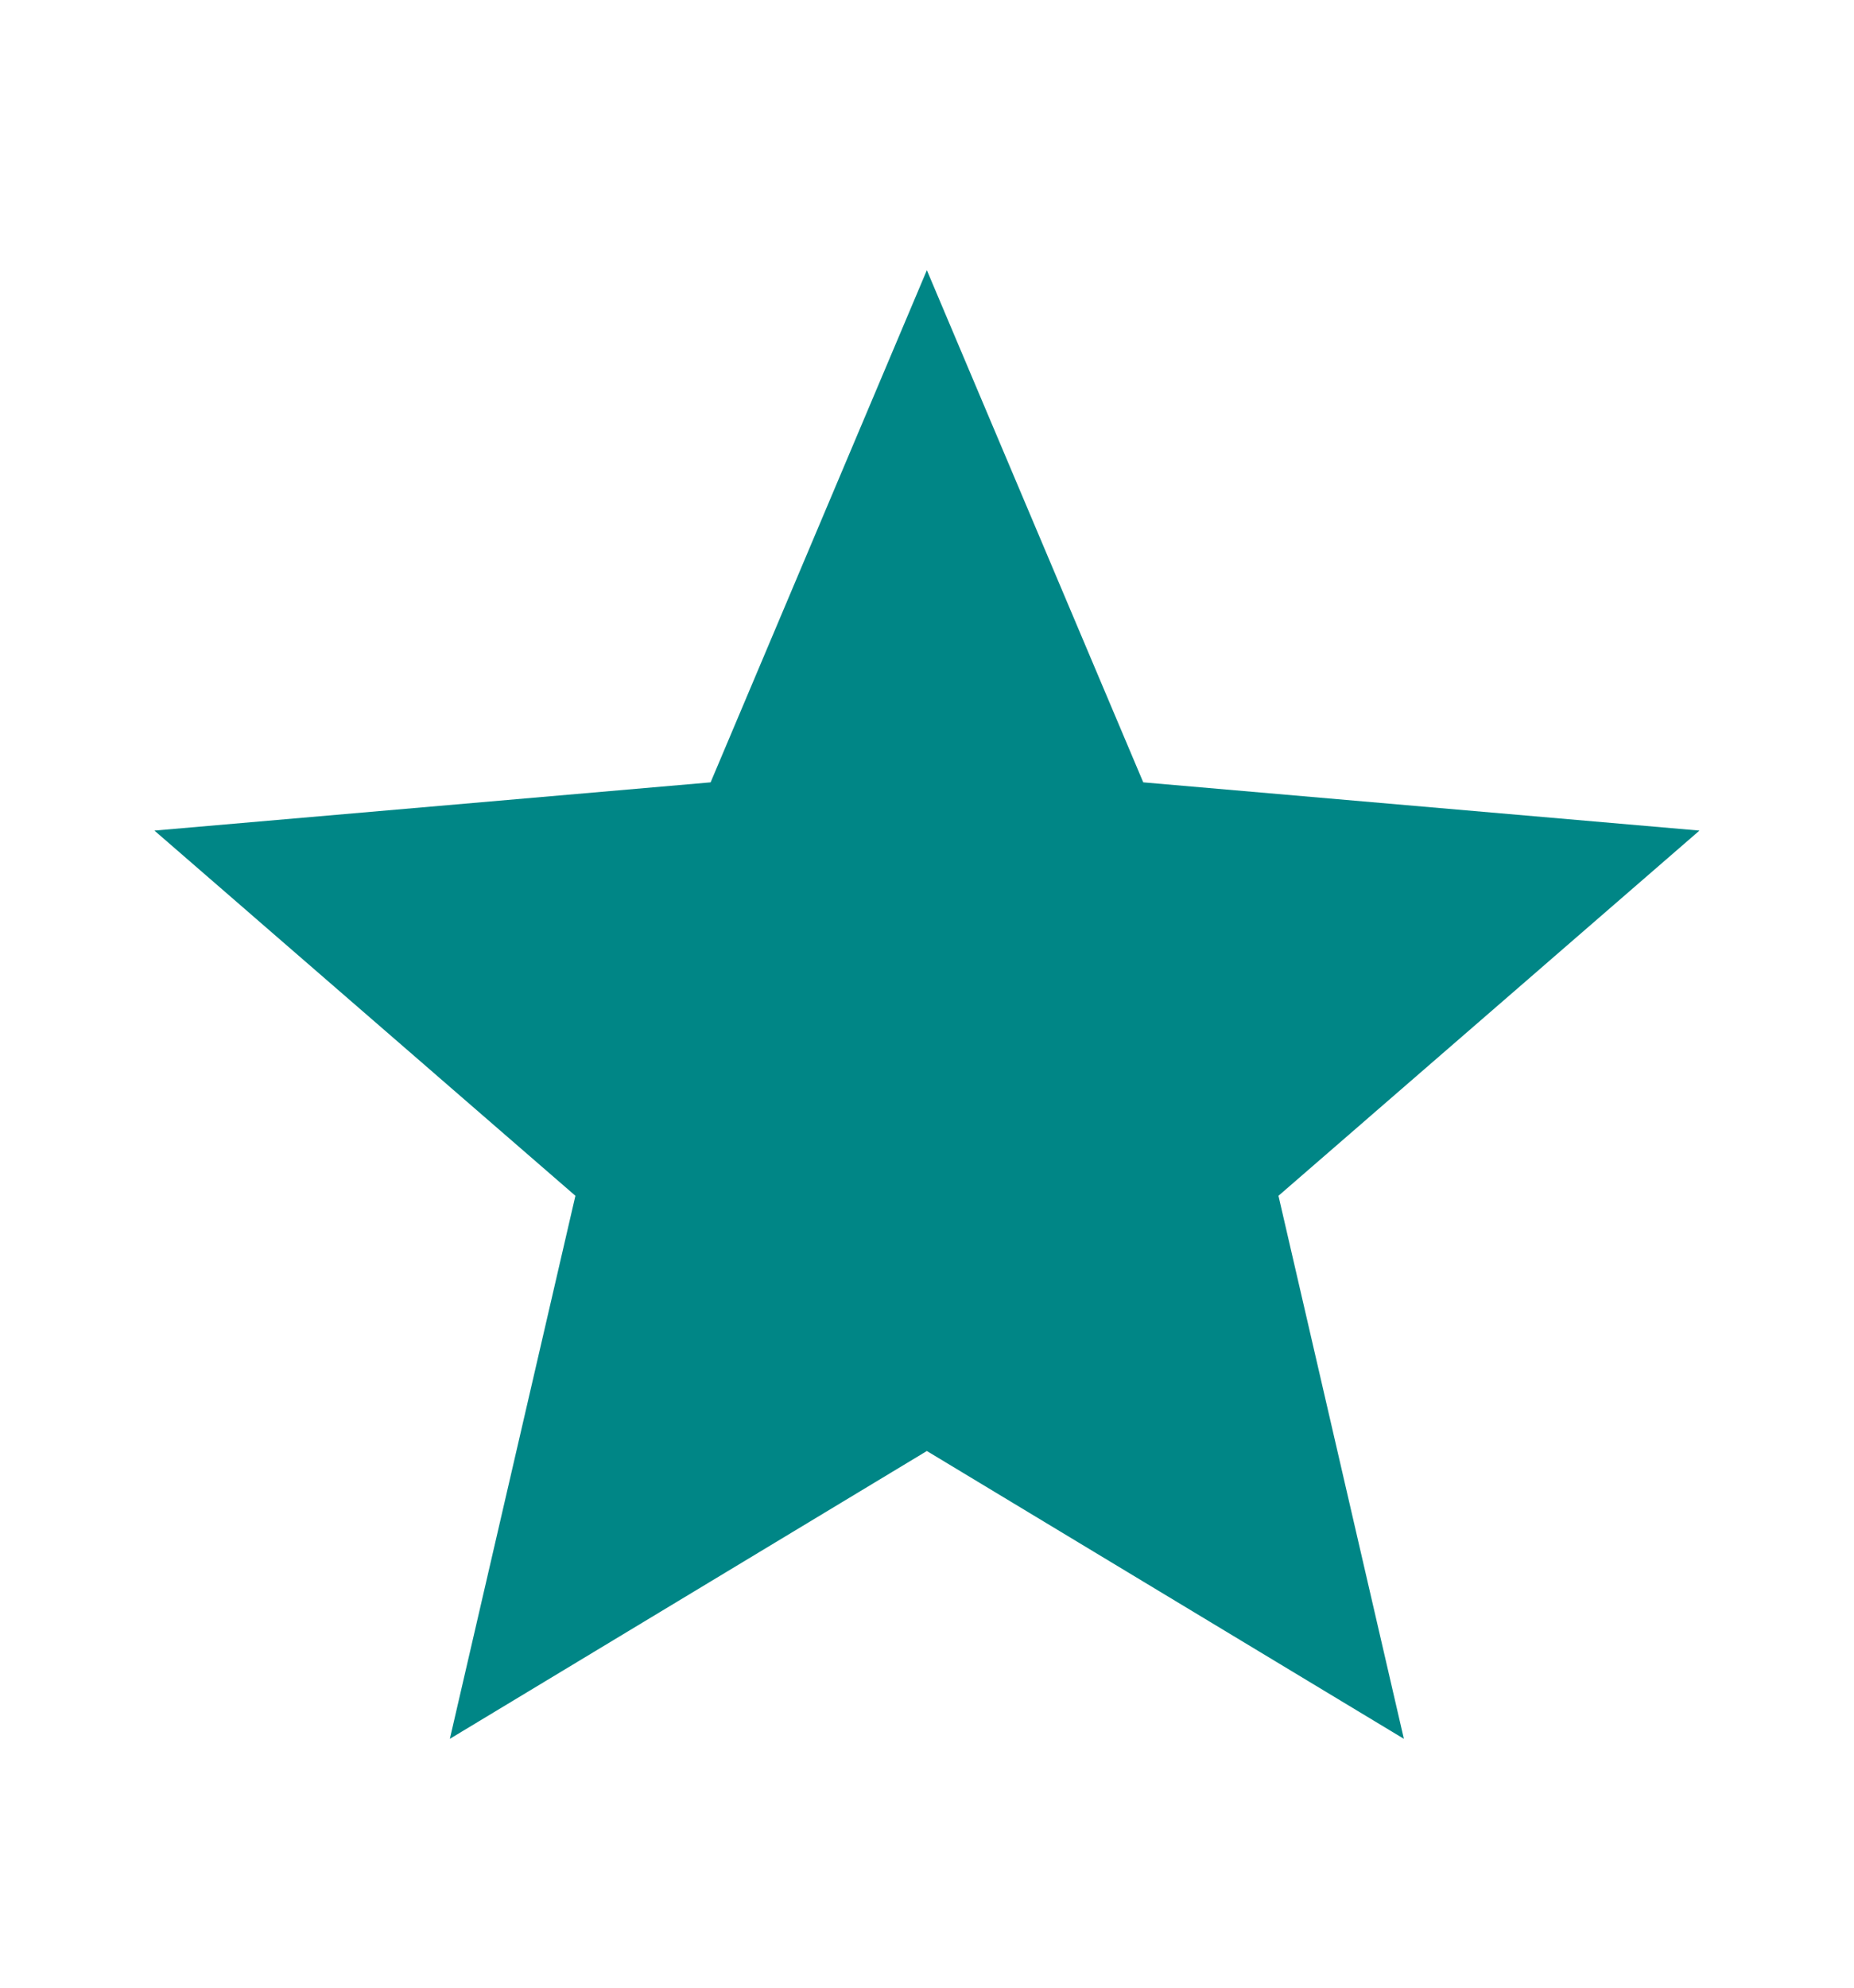 <svg width="14" height="15" viewBox="0 0 14 15" fill="none" xmlns="http://www.w3.org/2000/svg">
<path d="M3.397 13.122L4.345 9.024L1.166 6.268L5.366 5.904L6.999 2.039L8.633 5.904L12.833 6.268L9.654 9.024L10.601 13.122L6.999 10.95L3.397 13.122Z" fill="#008686"/>
</svg>
